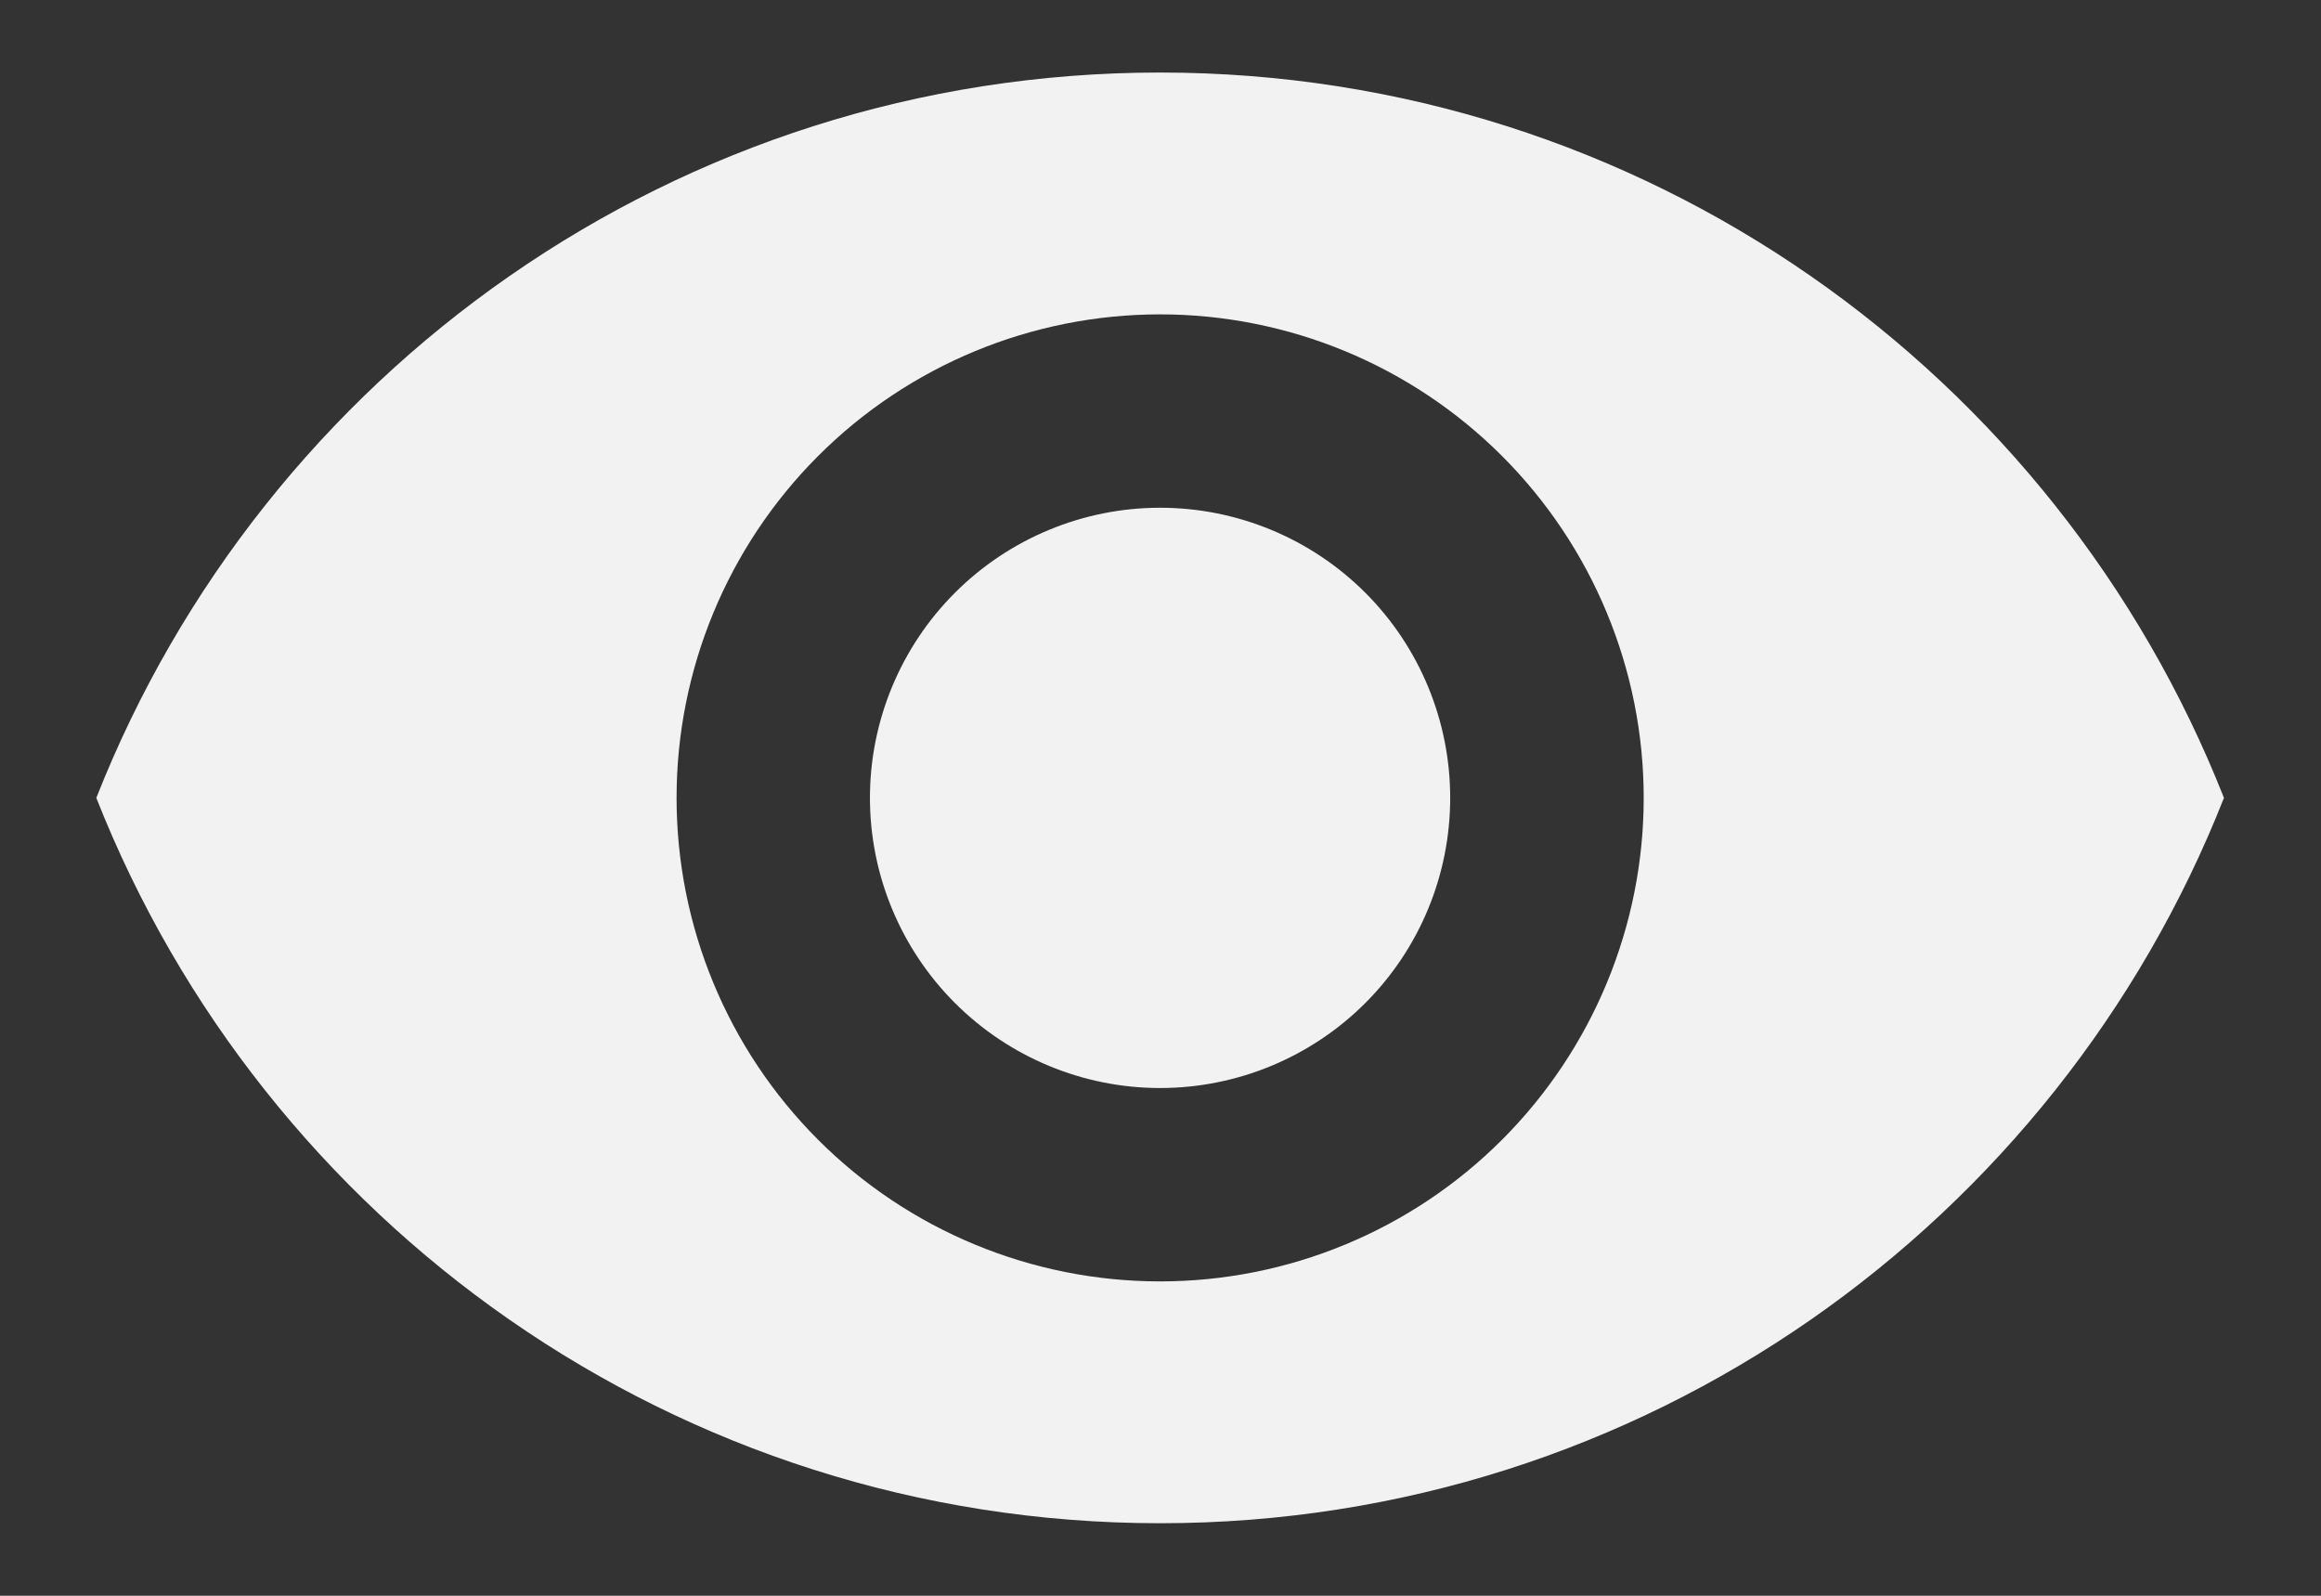 <svg xmlns="http://www.w3.org/2000/svg" width="16" height="11" viewBox="0 0 16 11" fill="none">
<rect x="0" y="0" width="16" height="11" fill="#333333" stroke="none"/>
<path d="M7.997 3.5C7.467 3.5 6.958 3.711 6.583 4.086C6.208 4.461 5.997 4.97 5.997 5.5C5.997 6.03 6.208 6.539 6.583 6.914C6.958 7.289 7.467 7.5 7.997 7.5C8.528 7.5 9.037 7.289 9.412 6.914C9.787 6.539 9.997 6.03 9.997 5.5C9.997 4.97 9.787 4.461 9.412 4.086C9.037 3.711 8.528 3.5 7.997 3.5ZM7.997 8.833C7.113 8.833 6.265 8.482 5.64 7.857C5.015 7.232 4.664 6.384 4.664 5.5C4.664 4.616 5.015 3.768 5.64 3.143C6.265 2.518 7.113 2.167 7.997 2.167C8.881 2.167 9.729 2.518 10.354 3.143C10.979 3.768 11.331 4.616 11.331 5.5C11.331 6.384 10.979 7.232 10.354 7.857C9.729 8.482 8.881 8.833 7.997 8.833ZM7.997 0.5C4.664 0.5 1.817 2.573 0.664 5.5C1.817 8.427 4.664 10.5 7.997 10.5C11.331 10.5 14.177 8.427 15.331 5.5C14.177 2.573 11.331 0.5 7.997 0.5Z" fill="#F2F2F2"/>
</svg>